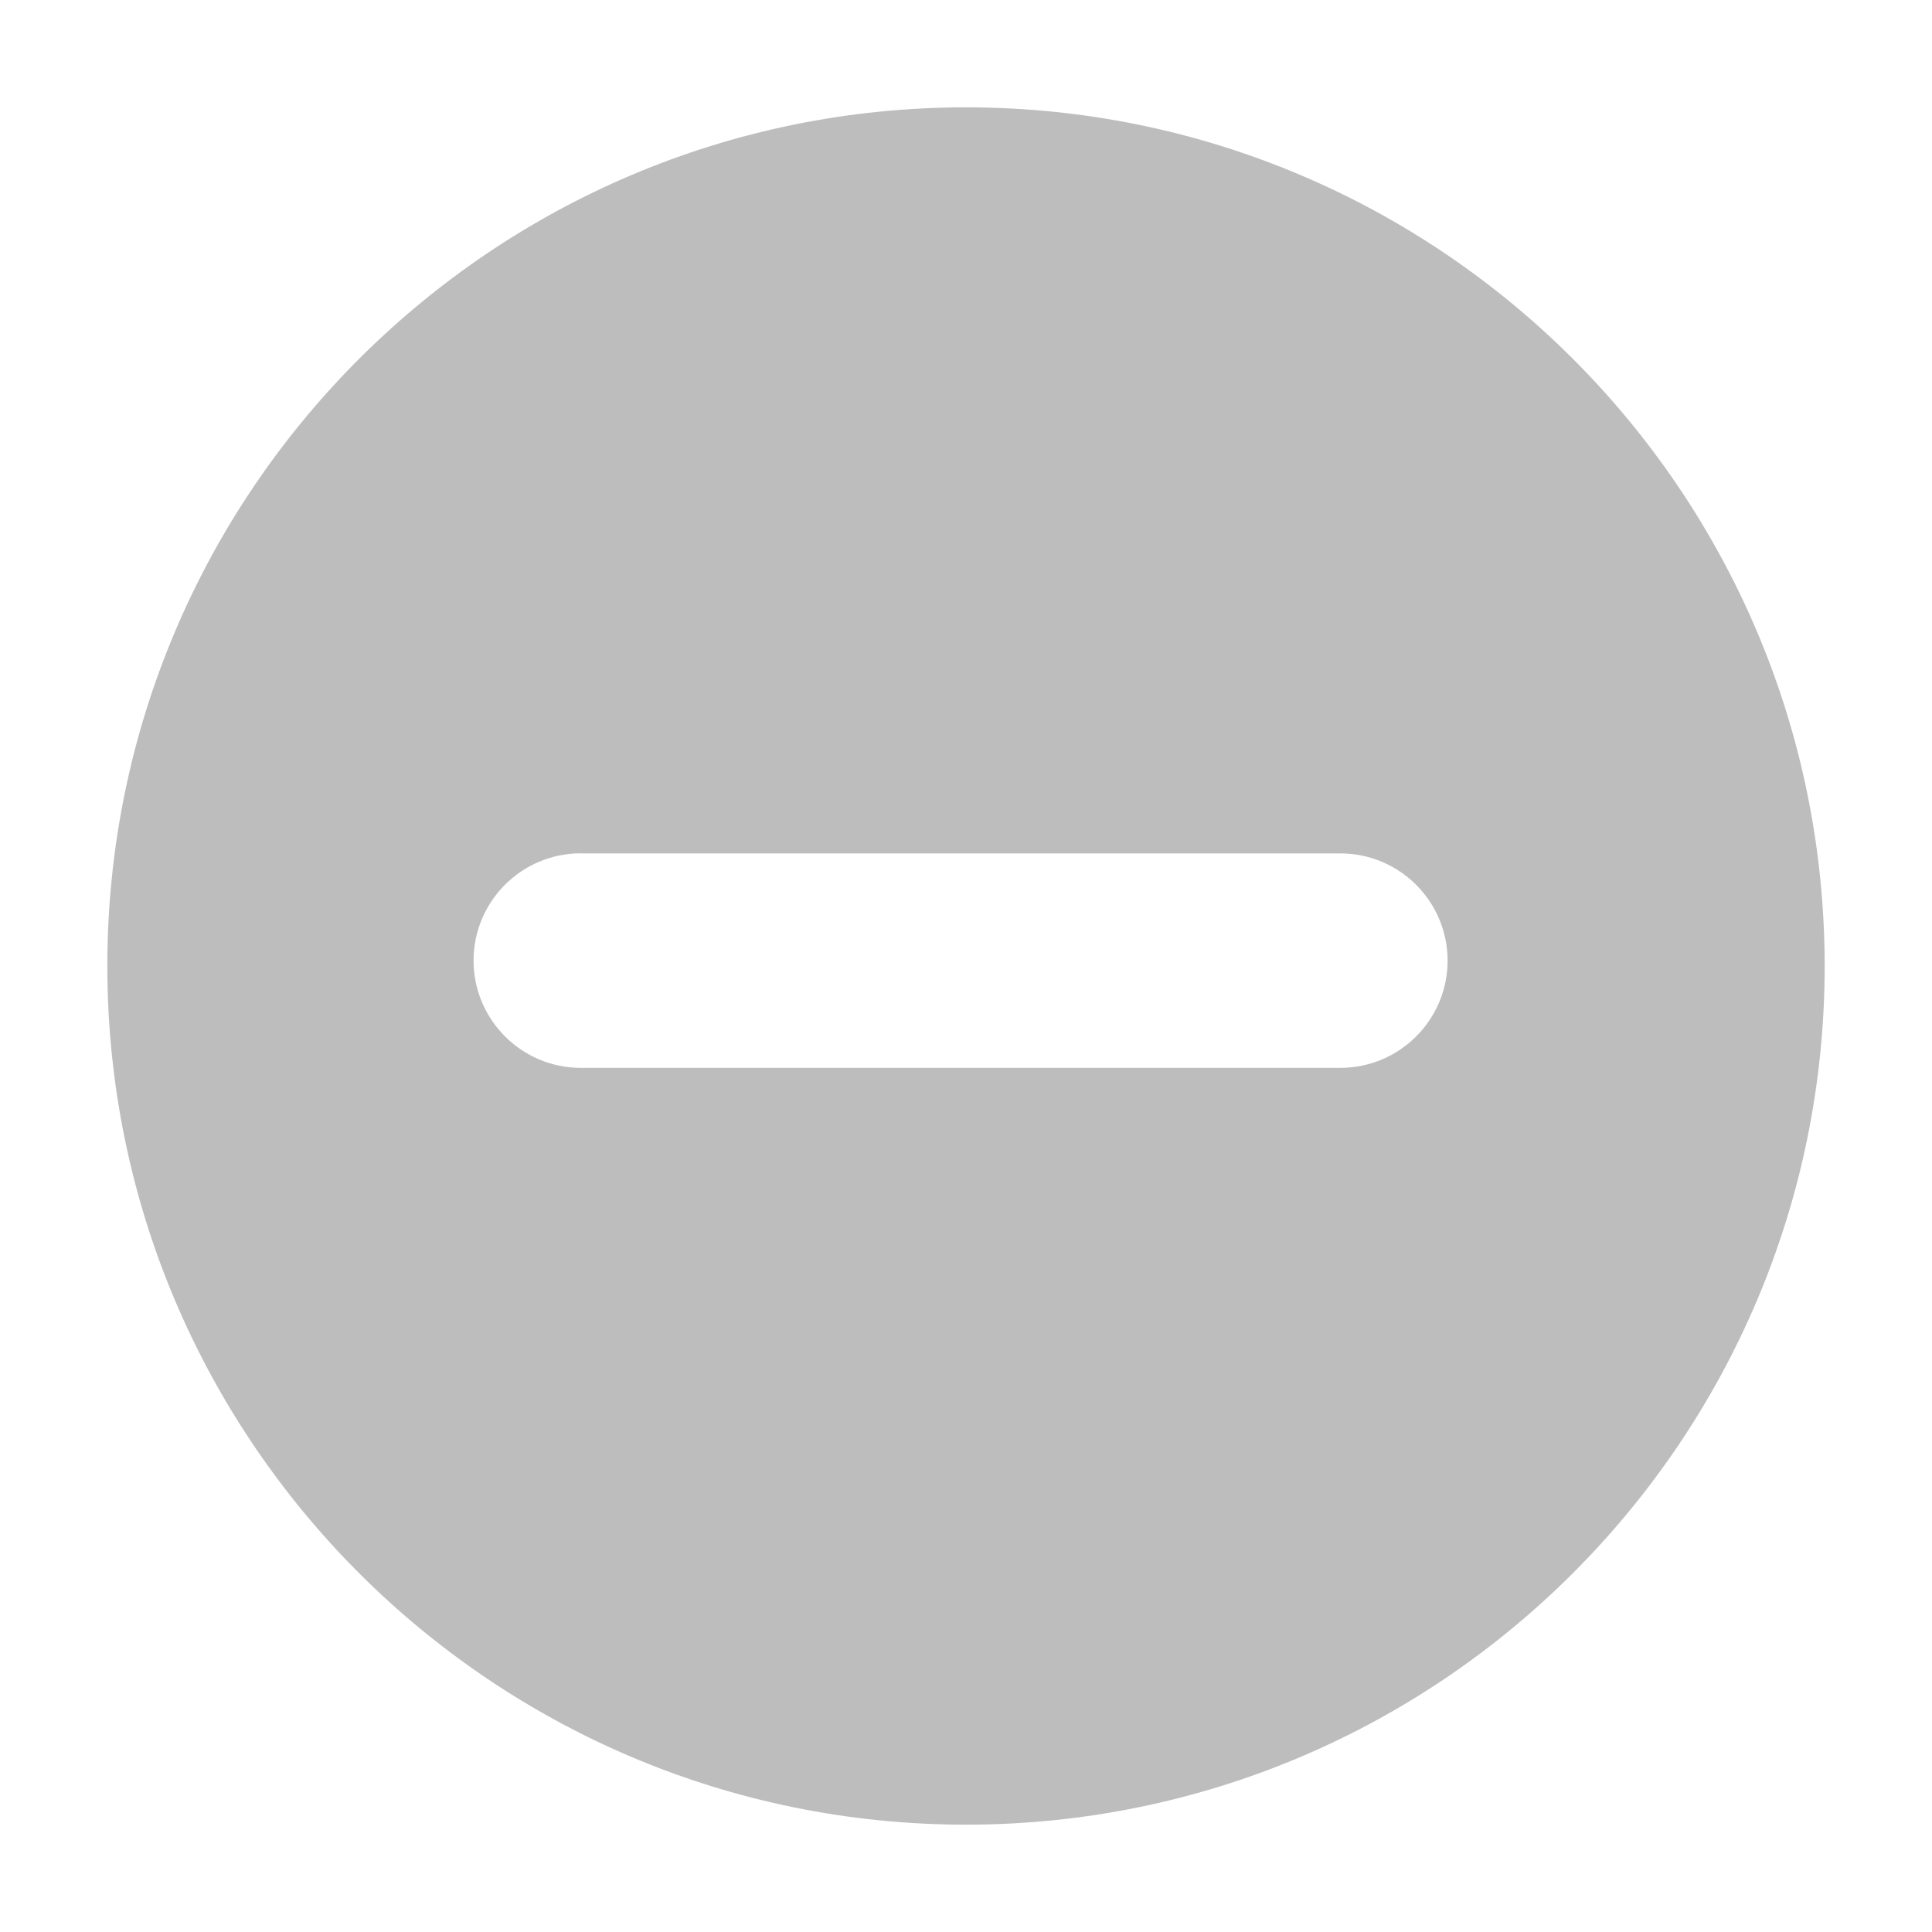 <svg width="72" height="72" viewBox="0 0 72 72" fill="none" xmlns="http://www.w3.org/2000/svg">
<g opacity="0.3">
<path fill-rule="evenodd" clip-rule="evenodd" d="M68 36C68 18.34 53.66 4 36 4C18.34 4 4 18.34 4 36C4 53.66 18.34 68 36 68C53.66 68 68 53.66 68 36ZM17.648 35.8C17.648 33.591 19.439 31.8 21.648 31.8L21.652 31.804H49.948C52.154 31.804 53.944 33.59 53.948 35.796C53.948 38.003 52.16 39.794 49.952 39.796H21.648C19.441 39.796 17.651 38.007 17.648 35.8Z" fill="#232325"/>
</g>
</svg>
